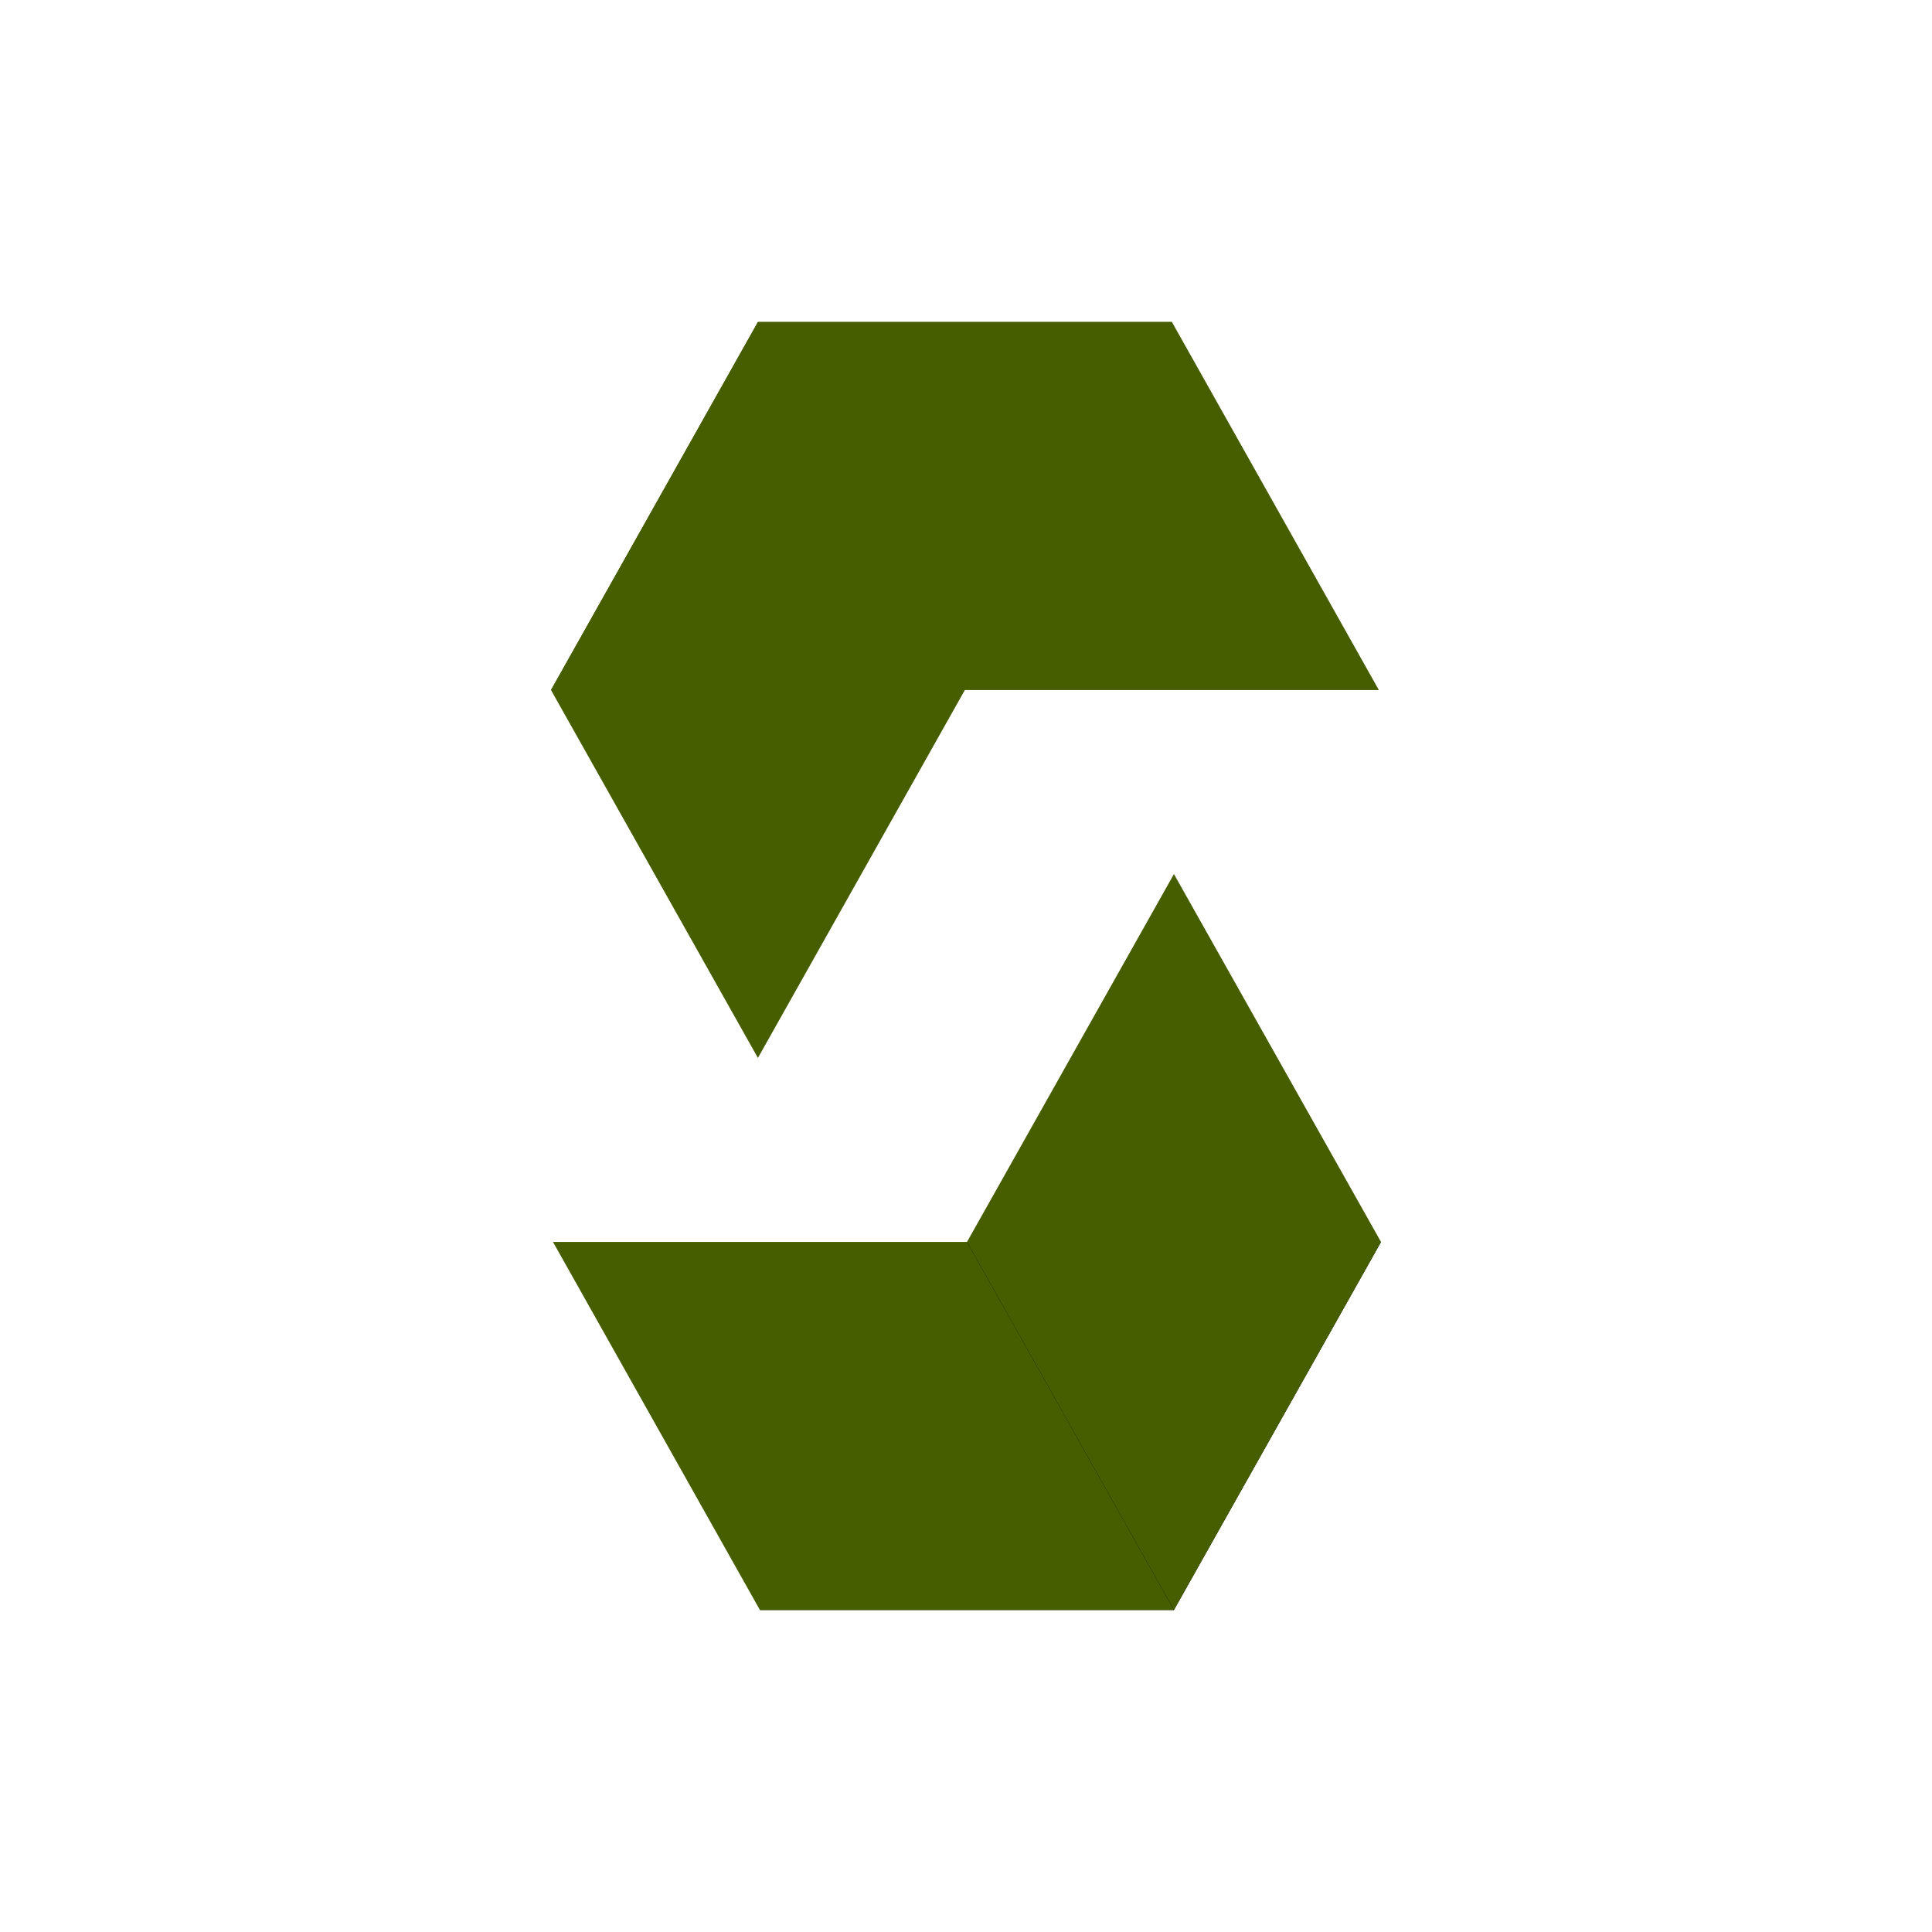 <svg xmlns="http://www.w3.org/2000/svg" height="100" width="100" viewBox="-78.585 -203.242 681.071 1219.452"><path d="M391.93 0L261.226 232.302H0L130.614 0H391.93" fill="#465d00"/><path d="M261.226 232.302h261.318L391.93 0H130.614z" fill="#465d00"/><path d="M130.614 464.514l130.612-232.212L130.614 0 0 232.302z" fill="#465d00"/><path d="M131.879 812.967l130.704-232.303h261.318L393.196 812.967H131.879" fill="465d00"/><path d="M262.582 580.665H1.265l130.613 232.303h261.317z" fill="#465d00"/><path d="M393.196 348.453L262.582 580.665l130.614 232.303L523.9 580.665z" fill="#465d00"/></svg>